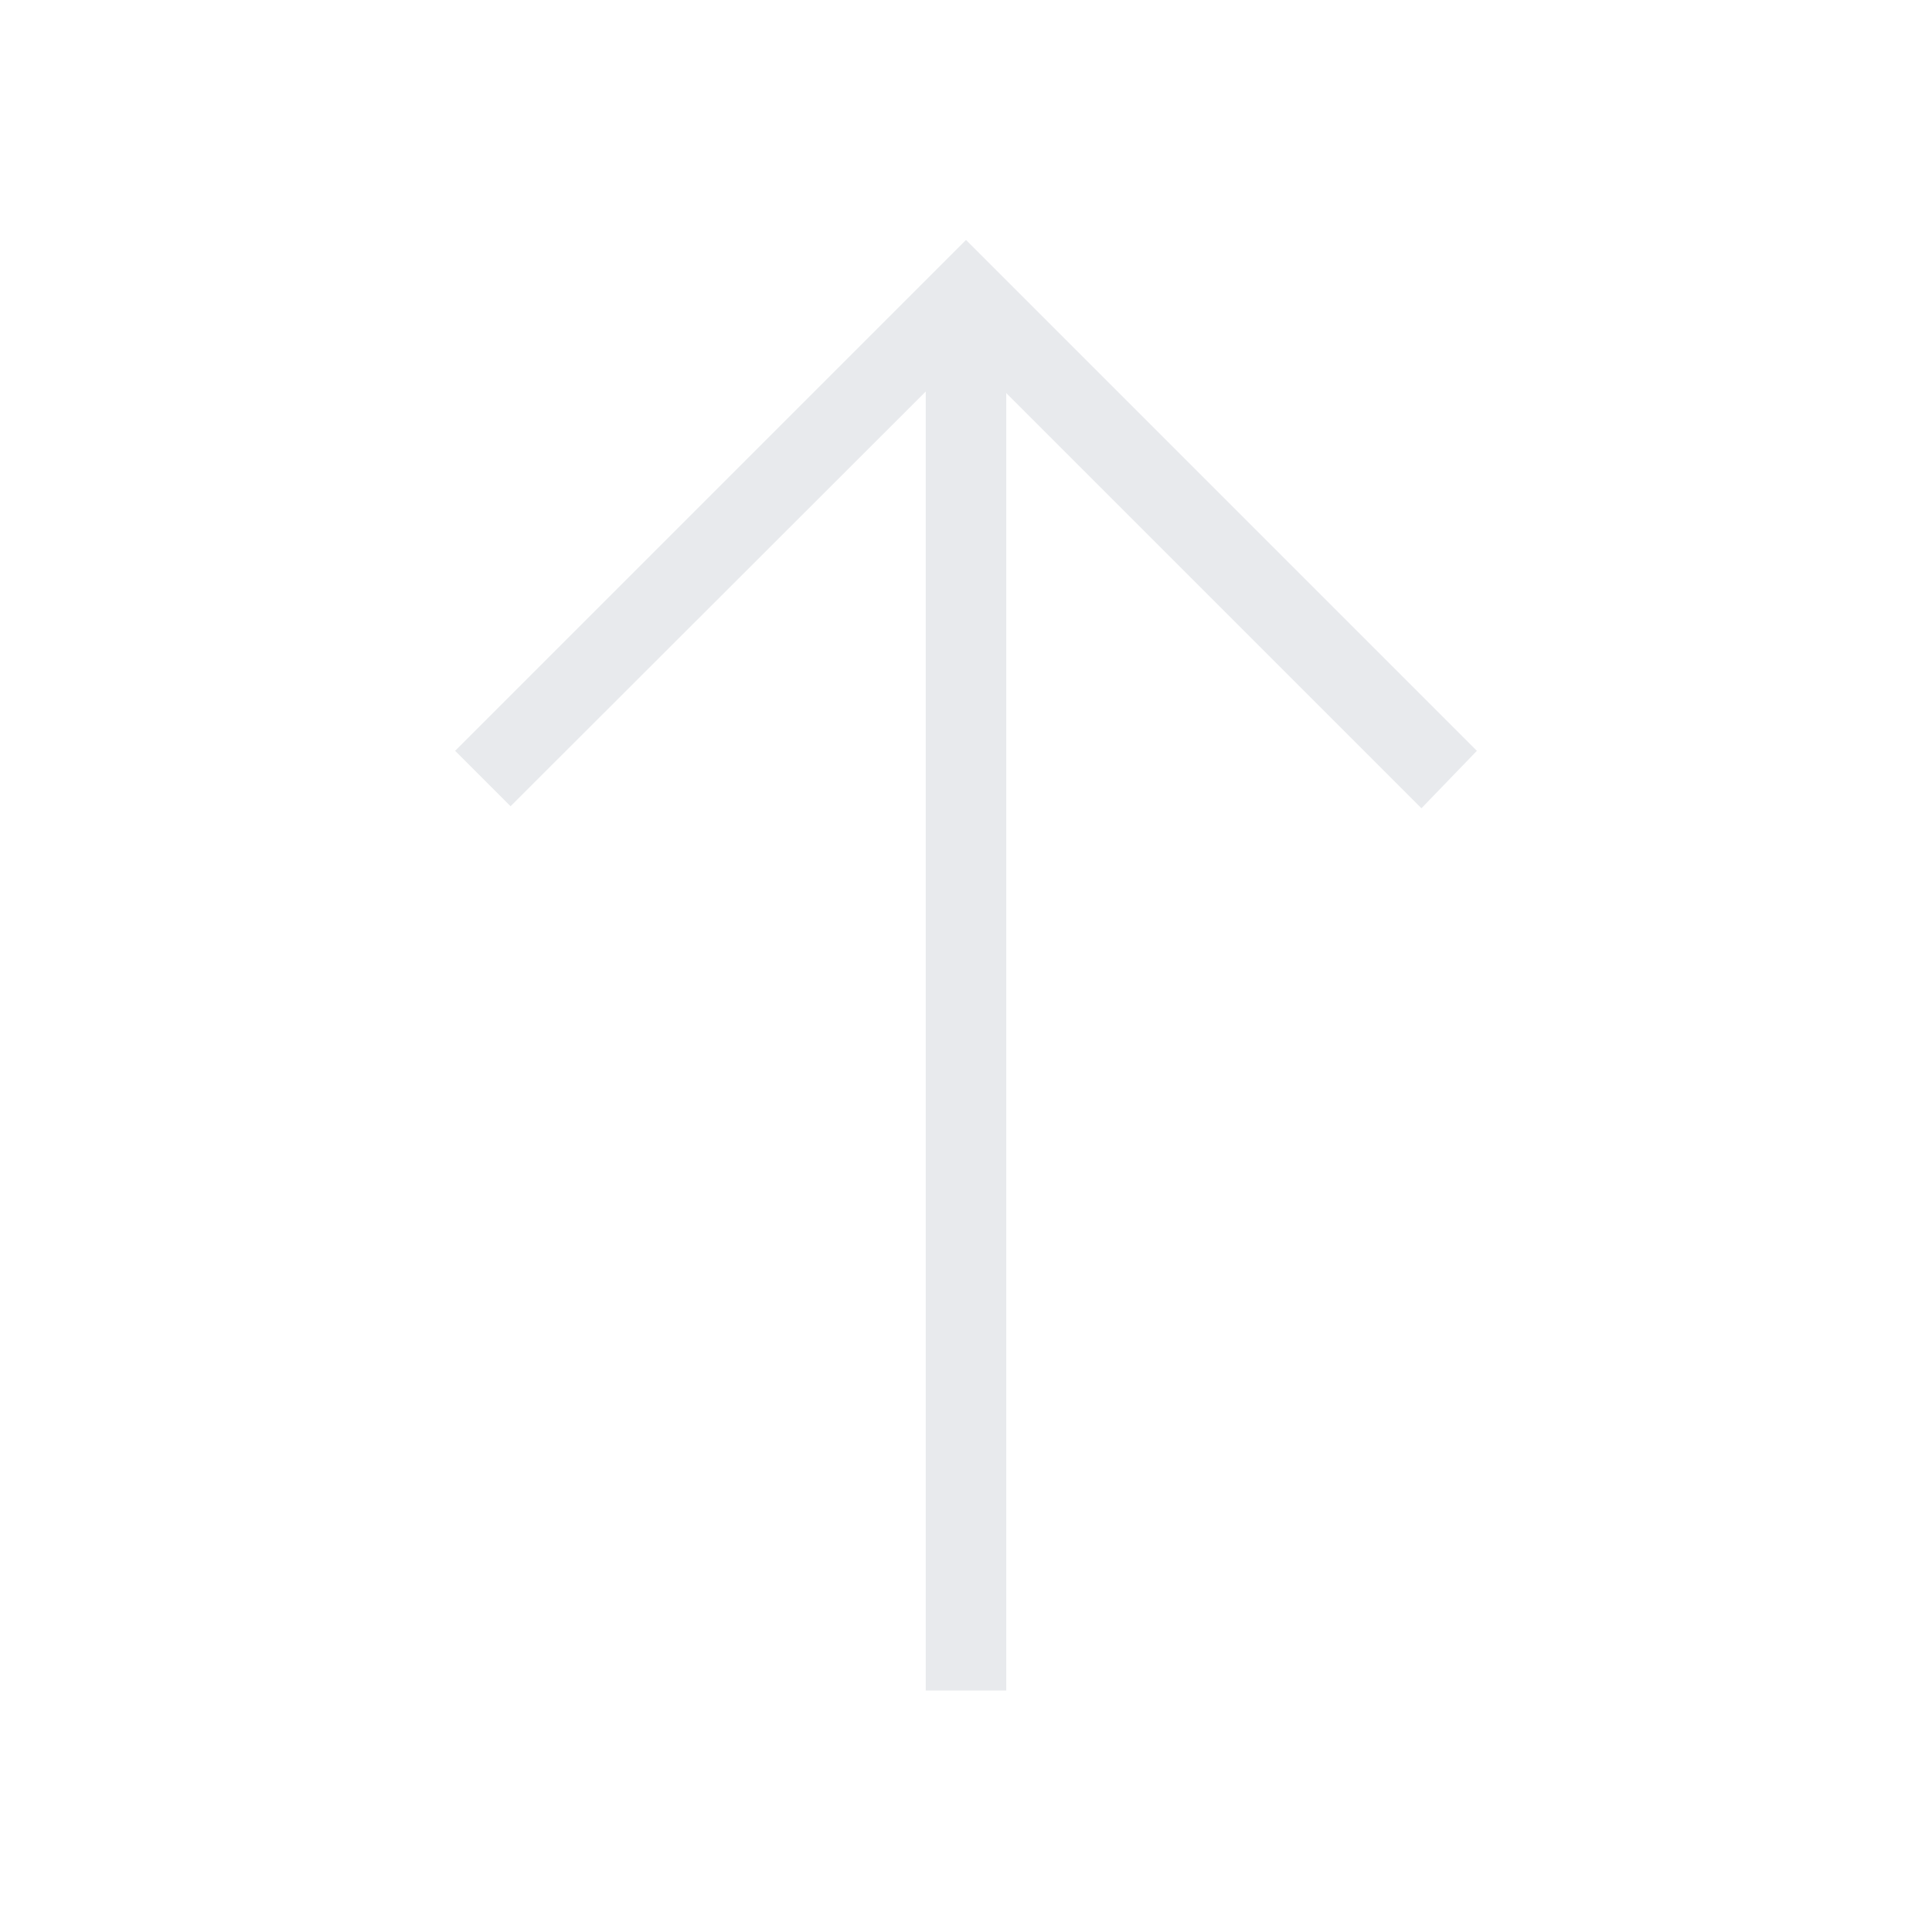 <svg xmlns="http://www.w3.org/2000/svg" height="24px" viewBox="0 -960 960 960" width="24px" fill="#e8eaed"><path d="M460-120v-645.46L253.69-559.38l-27.54-27.54L480-840.77l253.85 253.85-27.54 28.54L500-764.69V-120h-40Z"/></svg>